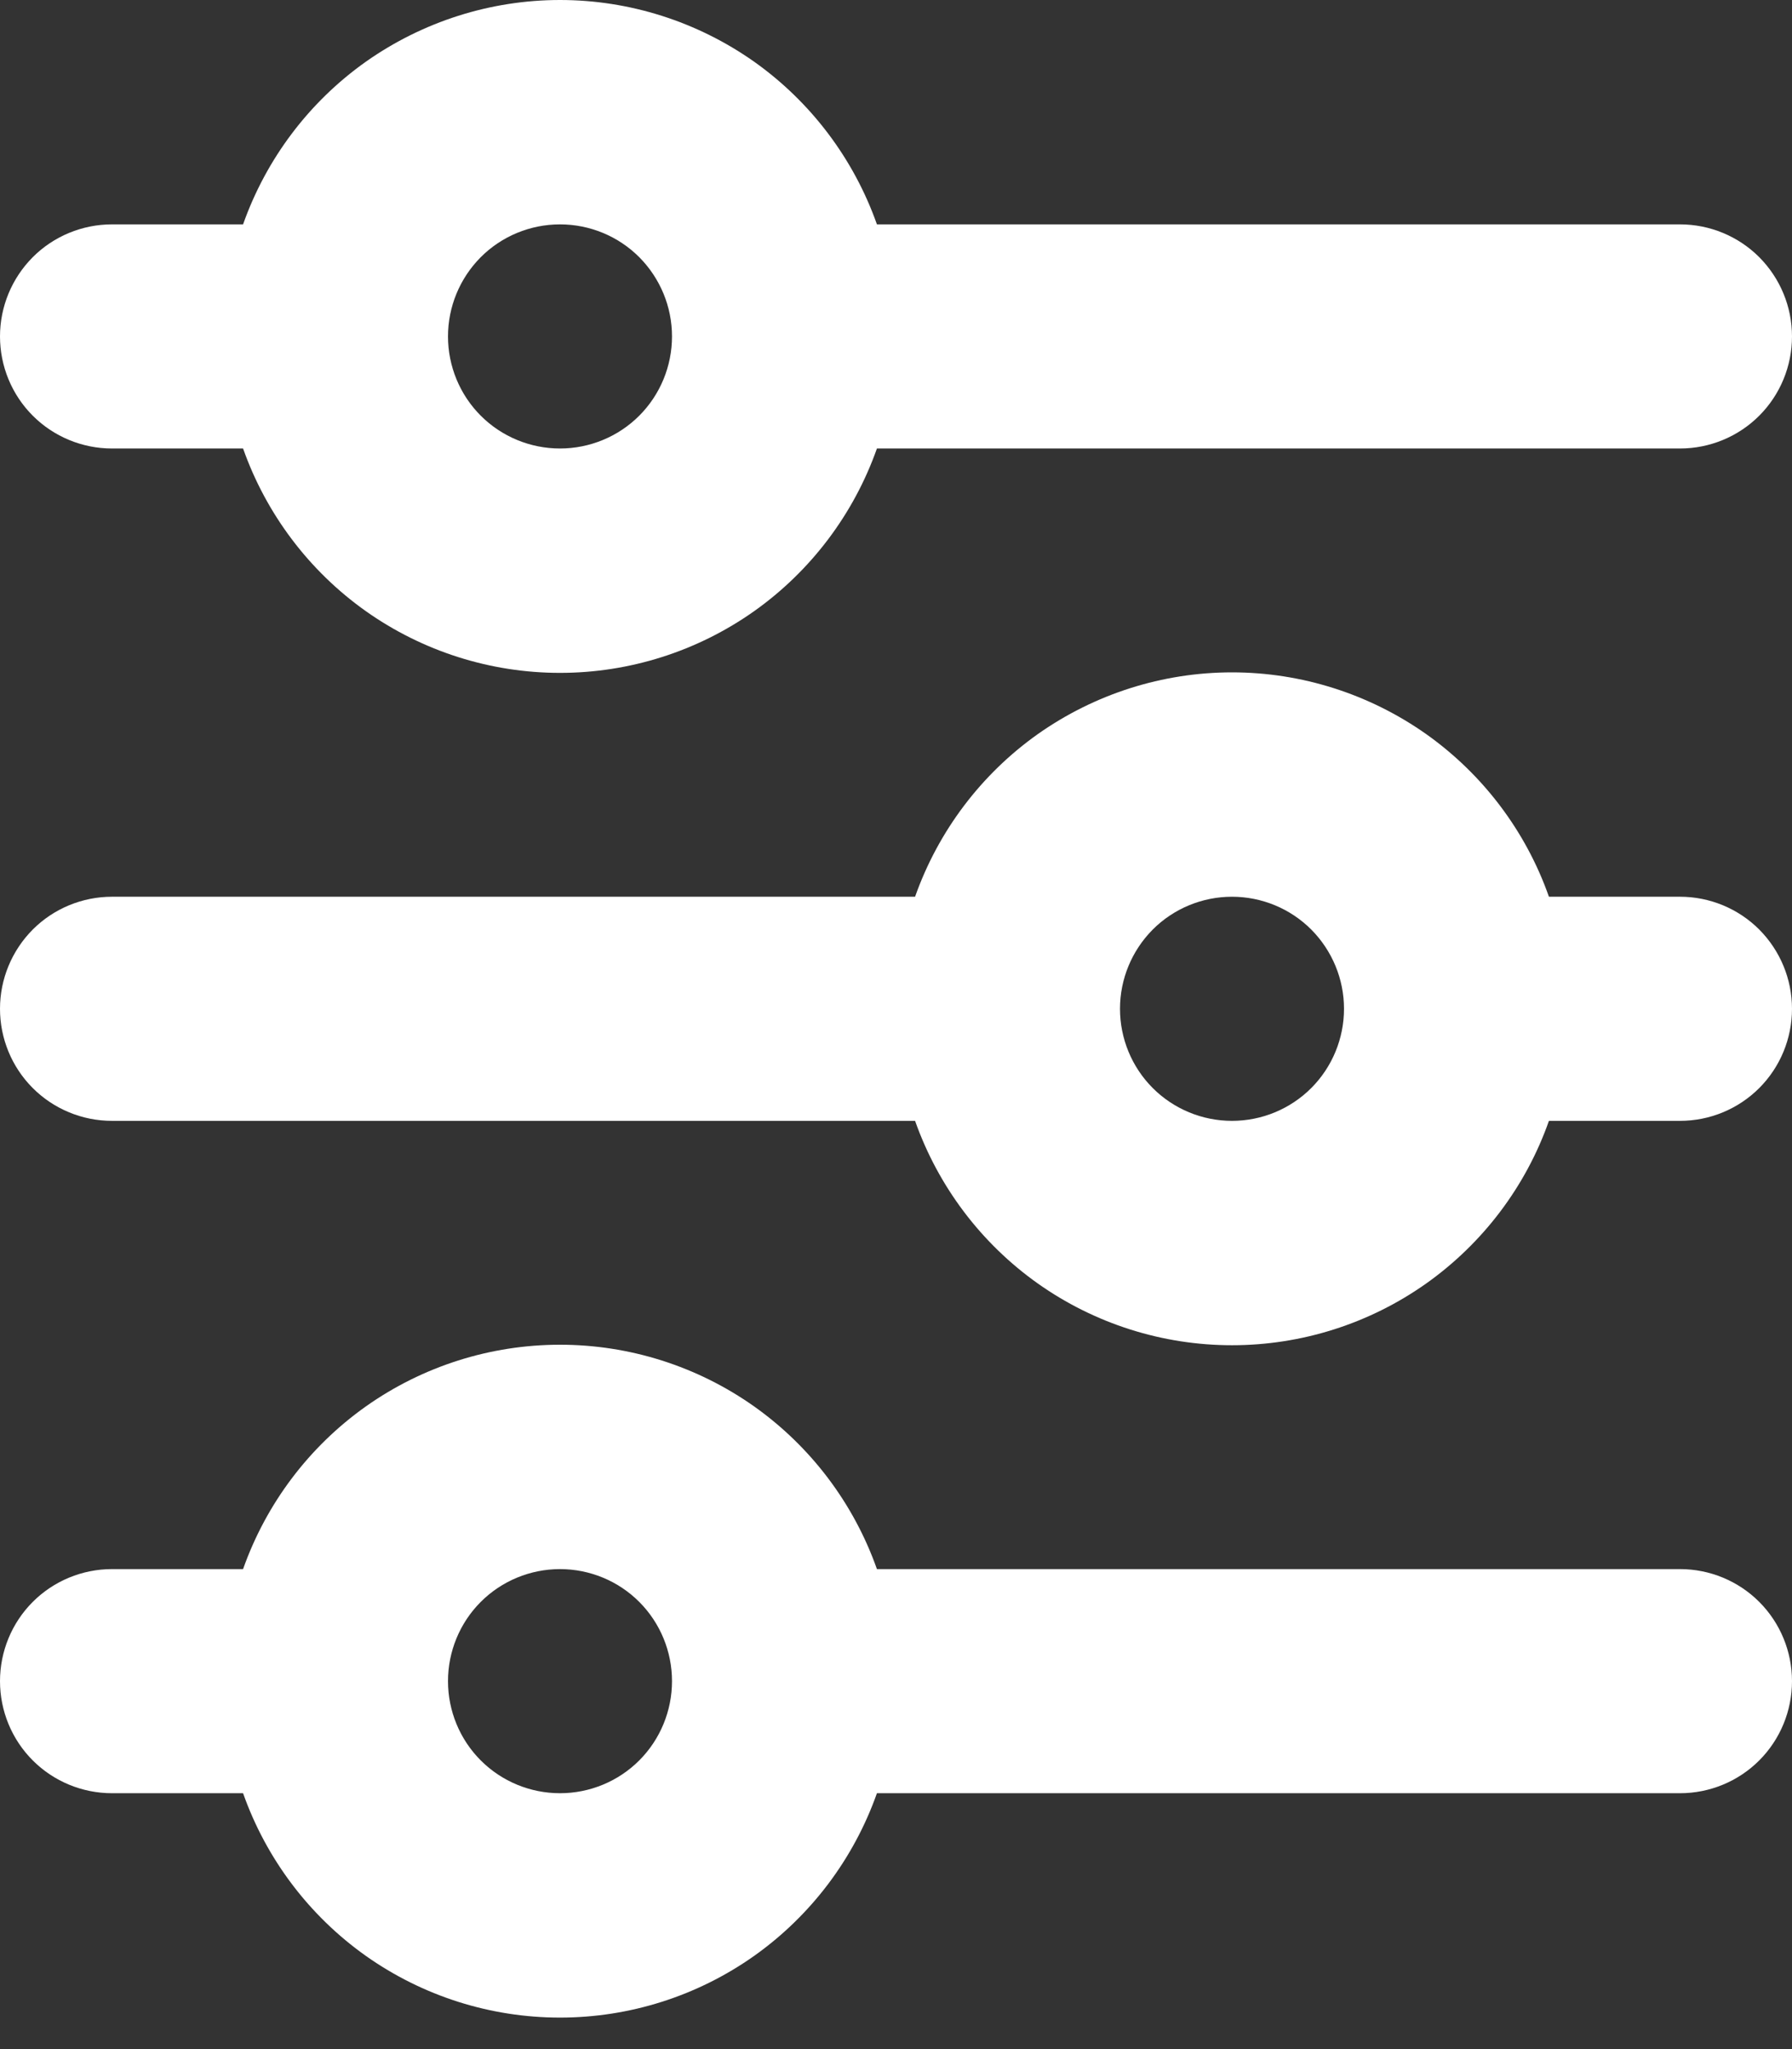 <svg width="14" height="16" viewBox="0 0 14 16" fill="none" xmlns="http://www.w3.org/2000/svg">
<rect x="0" y="0" width="14" height="16" fill="#333333" stroke="none"/>
<path d="M4.375 1.752C4.143 1.752 3.92 1.844 3.756 2.008C3.592 2.173 3.5 2.395 3.5 2.627C3.5 2.859 3.592 3.082 3.756 3.246C3.92 3.41 4.143 3.502 4.375 3.502C4.607 3.502 4.83 3.41 4.994 3.246C5.158 3.082 5.25 2.859 5.25 2.627C5.25 2.395 5.158 2.173 4.994 2.008C4.83 1.844 4.607 1.752 4.375 1.752ZM1.899 1.752C2.08 1.24 2.415 0.796 2.858 0.482C3.302 0.169 3.832 0 4.375 0C4.918 0 5.448 0.169 5.892 0.482C6.335 0.796 6.67 1.24 6.851 1.752H13.125C13.357 1.752 13.58 1.844 13.744 2.008C13.908 2.173 14 2.395 14 2.627C14 2.859 13.908 3.082 13.744 3.246C13.58 3.41 13.357 3.502 13.125 3.502H6.851C6.67 4.014 6.335 4.458 5.892 4.772C5.448 5.086 4.918 5.254 4.375 5.254C3.832 5.254 3.302 5.086 2.858 4.772C2.415 4.458 2.08 4.014 1.899 3.502H0.875C0.643 3.502 0.42 3.41 0.256 3.246C0.092 3.082 0 2.859 0 2.627C0 2.395 0.092 2.173 0.256 2.008C0.42 1.844 0.643 1.752 0.875 1.752H1.899ZM9.625 7.002C9.393 7.002 9.17 7.094 9.006 7.258C8.842 7.423 8.75 7.645 8.75 7.877C8.75 8.109 8.842 8.332 9.006 8.496C9.17 8.66 9.393 8.752 9.625 8.752C9.857 8.752 10.08 8.66 10.244 8.496C10.408 8.332 10.5 8.109 10.5 7.877C10.5 7.645 10.408 7.423 10.244 7.258C10.08 7.094 9.857 7.002 9.625 7.002ZM7.149 7.002C7.33 6.49 7.665 6.046 8.108 5.732C8.552 5.419 9.082 5.25 9.625 5.25C10.168 5.25 10.698 5.419 11.142 5.732C11.585 6.046 11.921 6.49 12.101 7.002H13.125C13.357 7.002 13.58 7.094 13.744 7.258C13.908 7.423 14 7.645 14 7.877C14 8.109 13.908 8.332 13.744 8.496C13.58 8.66 13.357 8.752 13.125 8.752H12.101C11.921 9.264 11.585 9.708 11.142 10.022C10.698 10.336 10.168 10.504 9.625 10.504C9.082 10.504 8.552 10.336 8.108 10.022C7.665 9.708 7.33 9.264 7.149 8.752H0.875C0.643 8.752 0.42 8.66 0.256 8.496C0.092 8.332 0 8.109 0 7.877C0 7.645 0.092 7.423 0.256 7.258C0.42 7.094 0.643 7.002 0.875 7.002H7.149ZM4.375 12.252C4.143 12.252 3.92 12.344 3.756 12.508C3.592 12.672 3.5 12.895 3.5 13.127C3.5 13.359 3.592 13.582 3.756 13.746C3.92 13.91 4.143 14.002 4.375 14.002C4.607 14.002 4.83 13.91 4.994 13.746C5.158 13.582 5.25 13.359 5.25 13.127C5.25 12.895 5.158 12.672 4.994 12.508C4.83 12.344 4.607 12.252 4.375 12.252ZM1.899 12.252C2.08 11.74 2.415 11.296 2.858 10.982C3.302 10.668 3.832 10.5 4.375 10.5C4.918 10.5 5.448 10.668 5.892 10.982C6.335 11.296 6.67 11.74 6.851 12.252H13.125C13.357 12.252 13.58 12.344 13.744 12.508C13.908 12.672 14 12.895 14 13.127C14 13.359 13.908 13.582 13.744 13.746C13.58 13.91 13.357 14.002 13.125 14.002H6.851C6.67 14.514 6.335 14.958 5.892 15.272C5.448 15.586 4.918 15.754 4.375 15.754C3.832 15.754 3.302 15.586 2.858 15.272C2.415 14.958 2.08 14.514 1.899 14.002H0.875C0.643 14.002 0.42 13.91 0.256 13.746C0.092 13.582 0 13.359 0 13.127C0 12.895 0.092 12.672 0.256 12.508C0.42 12.344 0.643 12.252 0.875 12.252H1.899Z" fill="white"/>
</svg>
